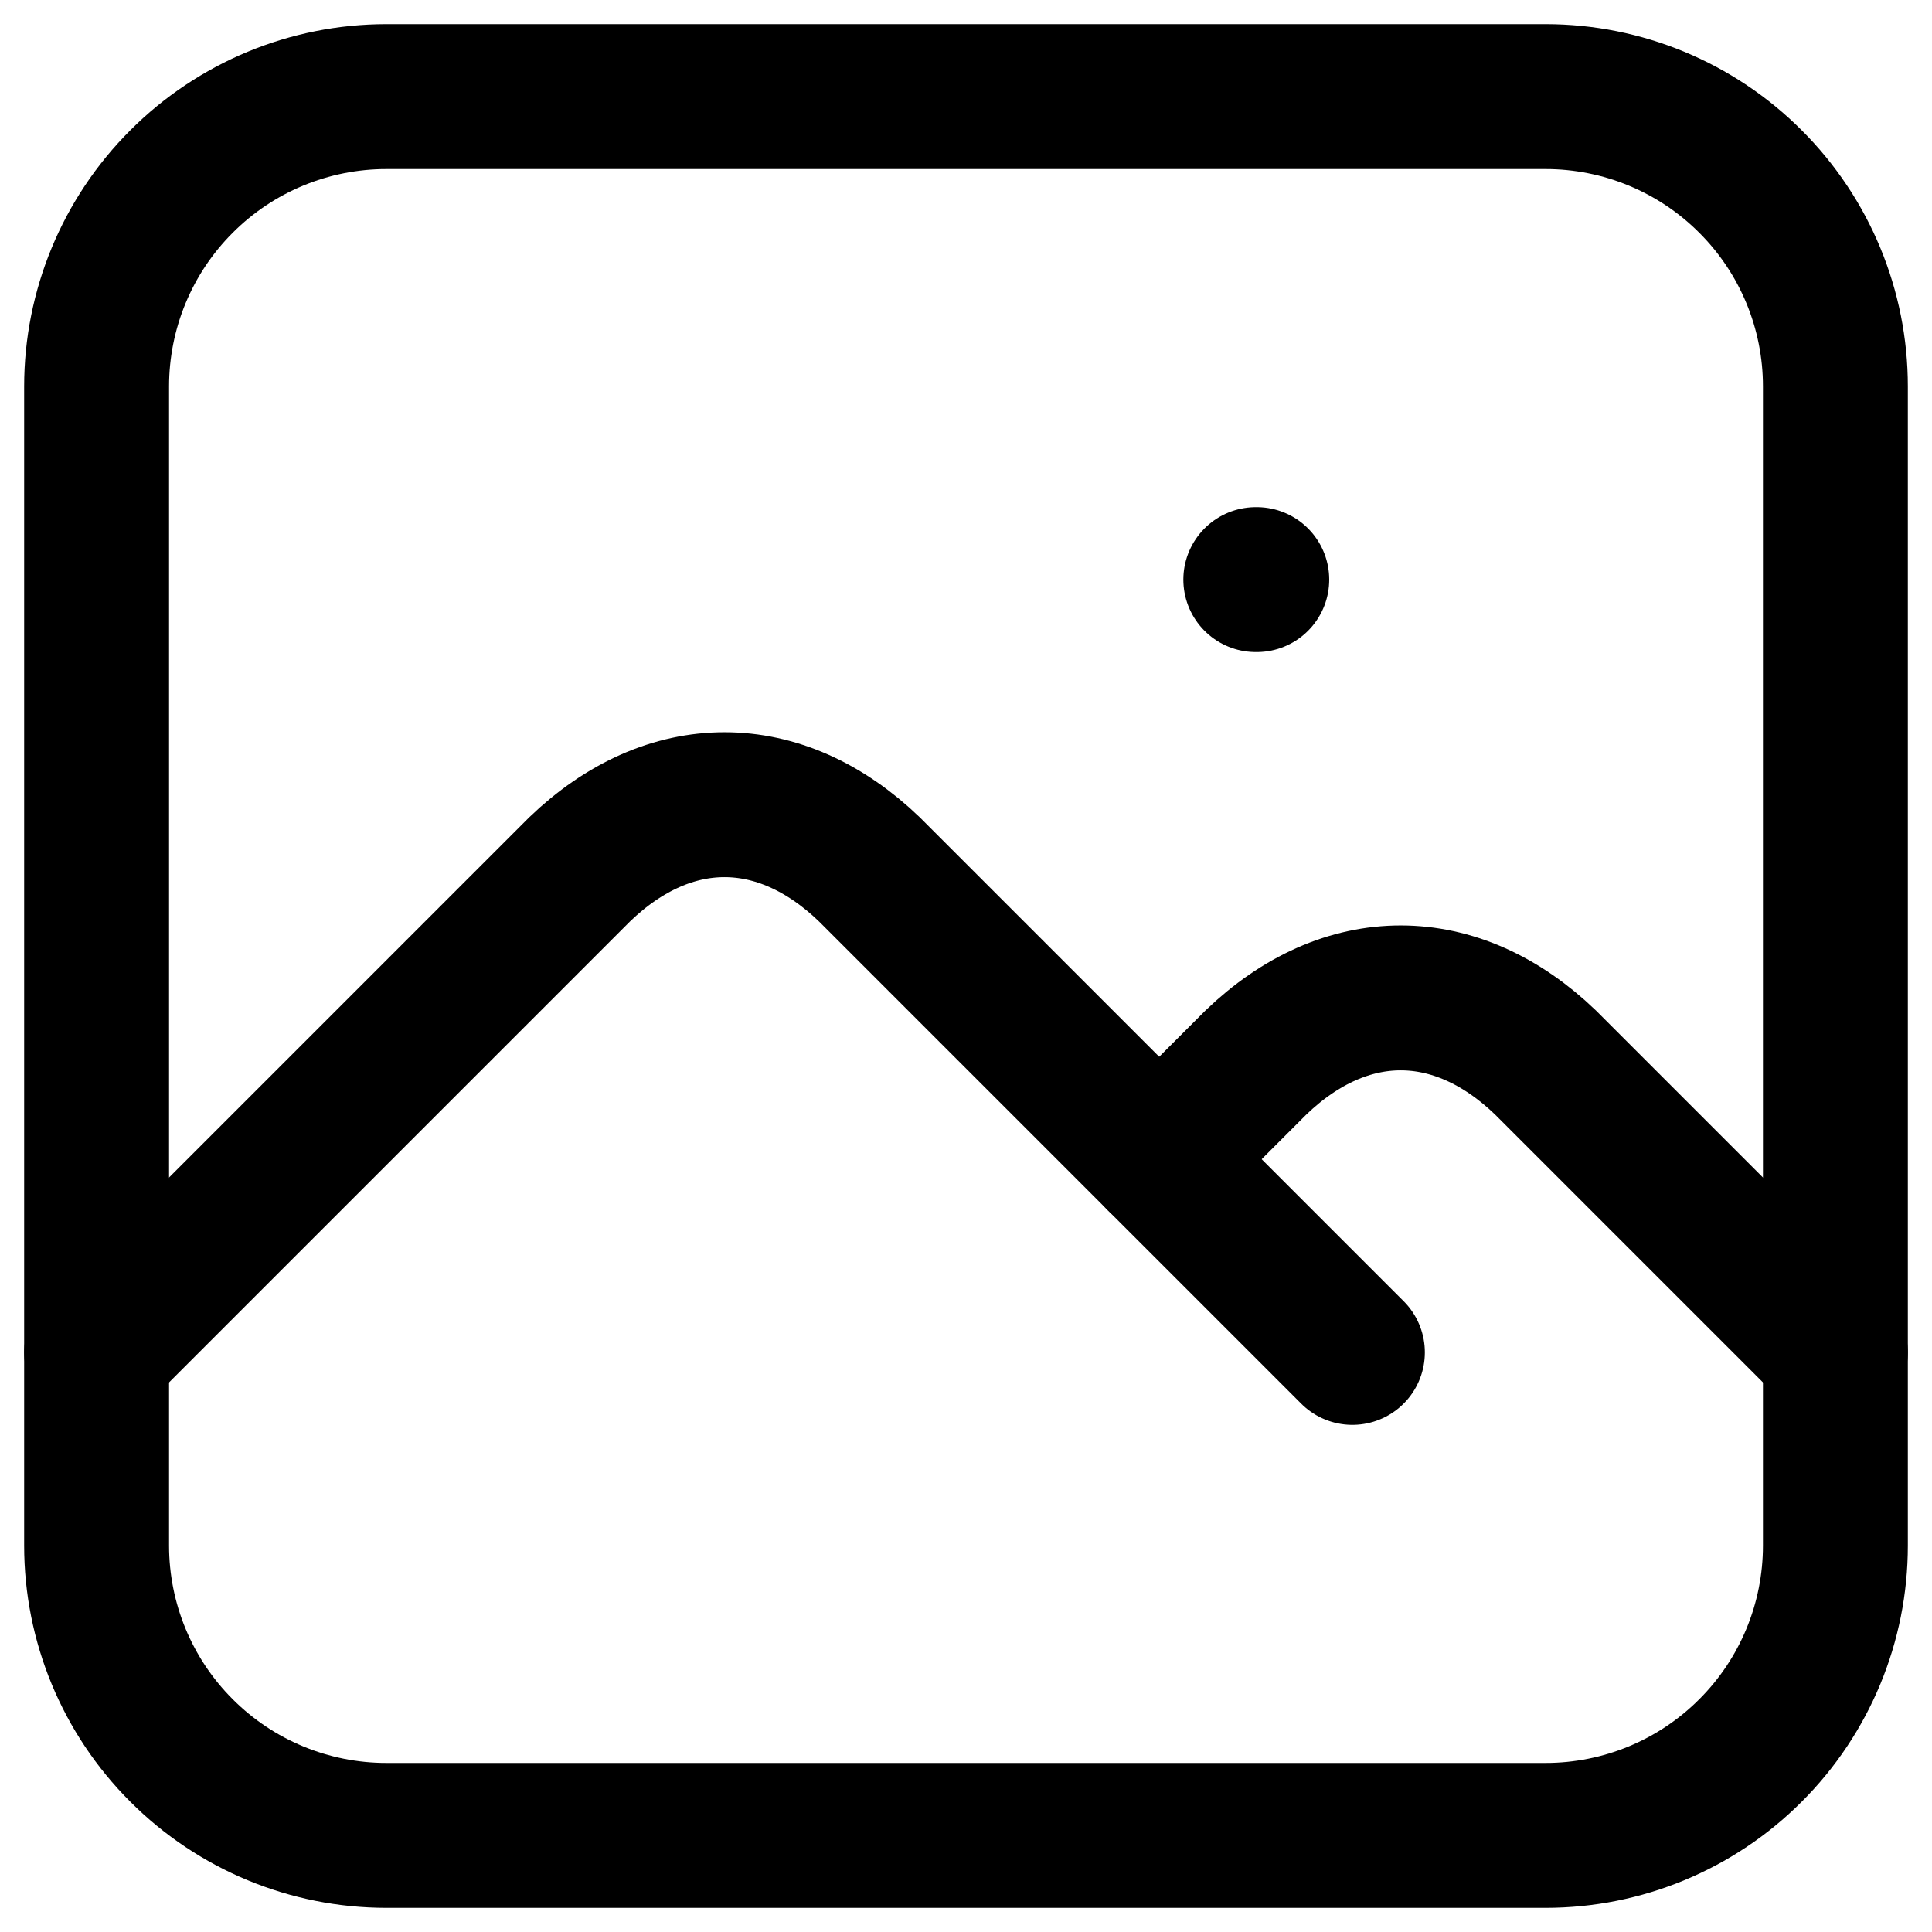 <svg width="20" height="20" viewBox="0 0 20 20" fill="none" xmlns="http://www.w3.org/2000/svg">
<path d="M13 6H13.01M1 4C1 3.204 1.316 2.441 1.879 1.879C2.441 1.316 3.204 1 4 1H16C16.796 1 17.559 1.316 18.121 1.879C18.684 2.441 19 3.204 19 4V16C19 16.796 18.684 17.559 18.121 18.121C17.559 18.684 16.796 19 16 19H4C3.204 19 2.441 18.684 1.879 18.121C1.316 17.559 1 16.796 1 16V4Z" stroke="black" stroke-width="1.5" stroke-linecap="round" stroke-linejoin="round"/>
<path d="M1 14L6 9C6.928 8.107 8.072 8.107 9 9L14 14" stroke="black" stroke-width="1.5" stroke-linecap="round" stroke-linejoin="round"/>
<path d="M12 12L13 11C13.928 10.107 15.072 10.107 16 11L19 14" stroke="black" stroke-width="1.5" stroke-linecap="round" stroke-linejoin="round"/>
</svg>
